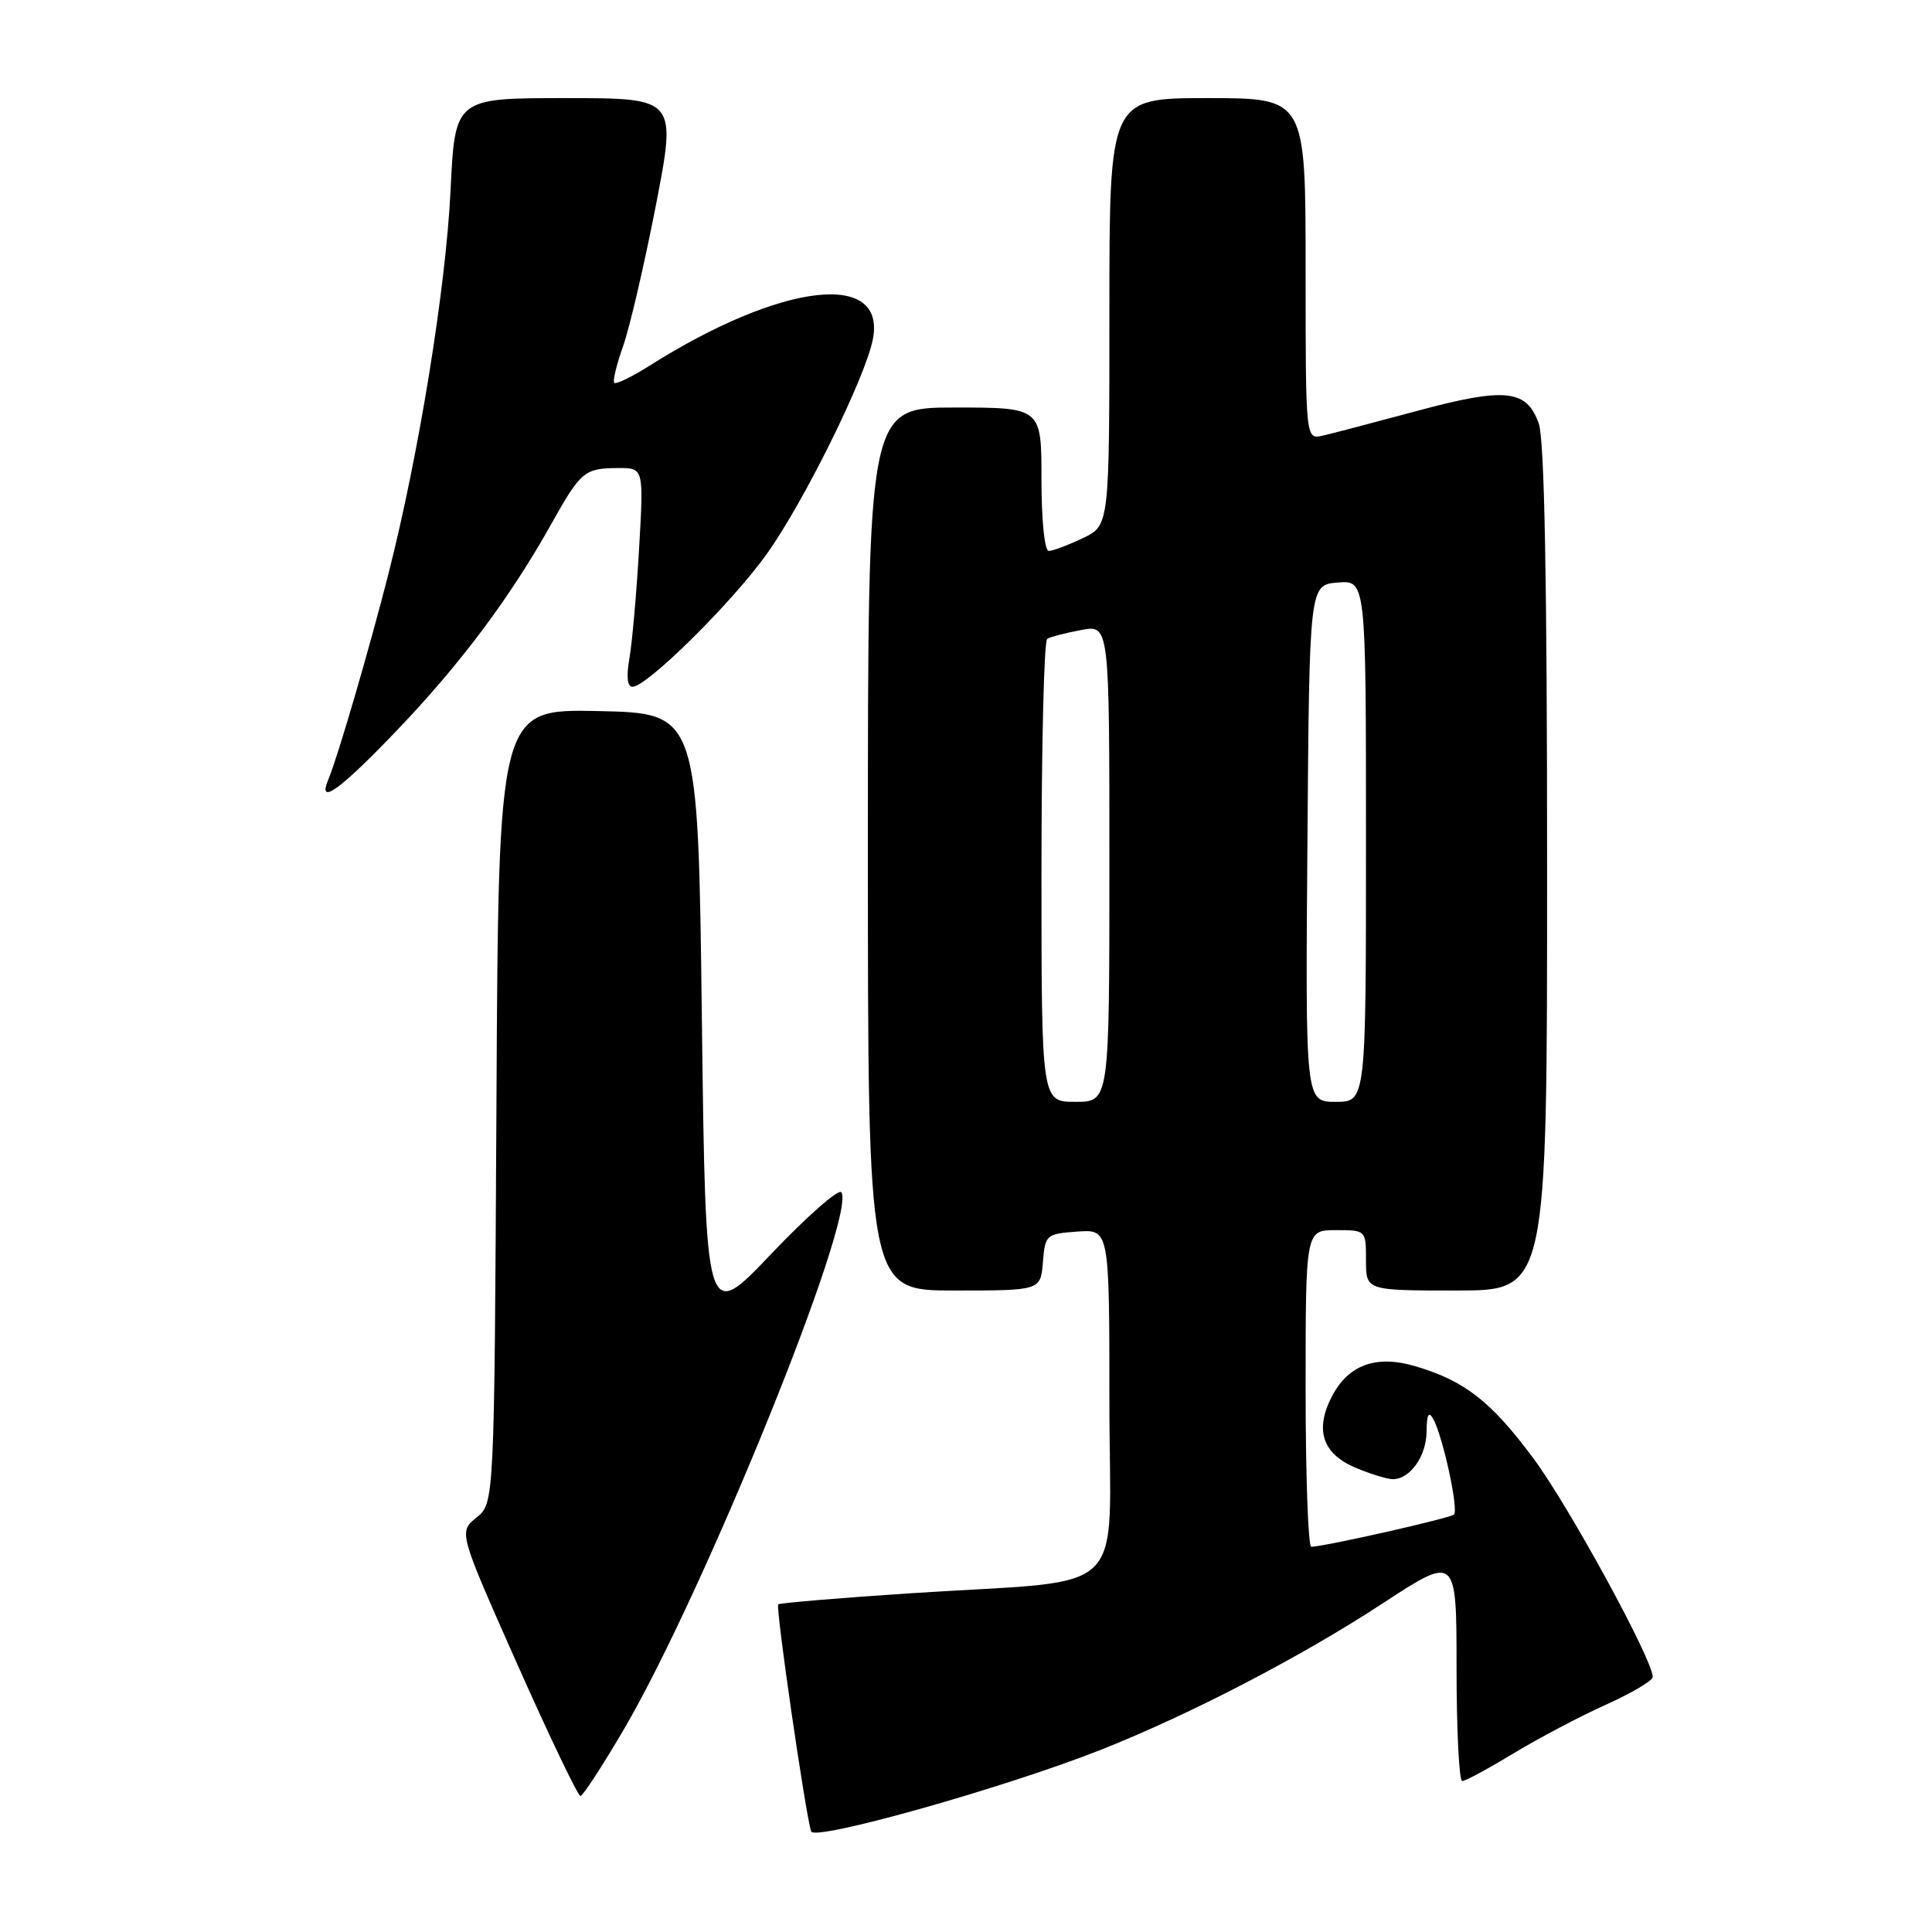 <?xml version="1.0" encoding="UTF-8" standalone="no"?>
<!DOCTYPE svg PUBLIC "-//W3C//DTD SVG 1.1//EN" "http://www.w3.org/Graphics/SVG/1.1/DTD/svg11.dtd" >
<svg xmlns="http://www.w3.org/2000/svg" xmlns:xlink="http://www.w3.org/1999/xlink" version="1.1" viewBox="0 0 256 256">
 <g >
 <path fill="currentColor"
d=" M 145.94 231.83 C 157.72 227.16 172.45 219.51 183.19 212.47 C 193.00 206.05 193.00 206.05 193.00 221.02 C 193.00 229.26 193.34 236.00 193.75 236.00 C 194.16 236.00 197.20 234.36 200.50 232.36 C 203.80 230.36 209.31 227.45 212.75 225.90 C 216.19 224.35 219.00 222.69 219.00 222.21 C 219.00 219.93 207.91 199.61 203.19 193.25 C 197.58 185.69 194.05 182.94 187.50 181.02 C 182.33 179.50 178.64 180.85 176.47 185.06 C 174.18 189.49 175.25 192.66 179.64 194.49 C 181.62 195.32 183.83 196.00 184.55 196.00 C 186.84 196.00 189.00 192.96 189.03 189.68 C 189.05 187.43 189.31 186.94 189.90 188.00 C 191.18 190.29 193.30 200.03 192.66 200.68 C 192.17 201.16 175.91 204.85 173.75 204.96 C 173.34 204.98 173.00 195.55 173.00 184.00 C 173.00 163.00 173.00 163.00 177.00 163.00 C 181.00 163.00 181.00 163.00 181.00 167.00 C 181.00 171.00 181.00 171.00 193.00 171.00 C 205.00 171.00 205.00 171.00 205.00 115.15 C 205.00 77.11 204.65 58.29 203.90 56.14 C 202.31 51.58 199.46 51.29 187.65 54.48 C 182.07 55.98 176.49 57.45 175.25 57.73 C 173.00 58.23 173.00 58.23 173.00 35.62 C 173.00 13.00 173.00 13.00 160.00 13.00 C 147.00 13.00 147.00 13.00 147.00 41.31 C 147.00 69.63 147.00 69.63 143.47 71.31 C 141.52 72.24 139.50 73.00 138.97 73.00 C 138.41 73.00 138.00 68.94 138.00 63.50 C 138.00 54.00 138.00 54.00 126.50 54.00 C 115.00 54.00 115.00 54.00 115.00 112.50 C 115.00 171.00 115.00 171.00 126.44 171.00 C 137.88 171.00 137.88 171.00 138.19 167.25 C 138.49 163.61 138.62 163.49 142.75 163.19 C 147.00 162.89 147.00 162.89 147.00 185.81 C 147.00 212.28 150.23 209.18 120.59 211.12 C 111.19 211.74 103.33 212.40 103.12 212.59 C 102.74 212.93 106.73 240.40 107.48 242.67 C 107.93 243.99 133.27 236.85 145.94 231.83 Z  M 82.62 229.23 C 93.28 211.05 113.48 161.21 111.49 157.99 C 111.16 157.45 106.98 161.12 102.19 166.15 C 93.50 175.29 93.50 175.29 93.00 134.89 C 92.50 94.50 92.50 94.50 79.28 94.22 C 66.05 93.94 66.05 93.94 65.78 146.56 C 65.50 199.18 65.50 199.18 63.13 201.09 C 60.77 203.01 60.77 203.01 68.54 220.51 C 72.82 230.13 76.59 237.99 76.91 237.98 C 77.24 237.96 79.80 234.03 82.62 229.23 Z  M 52.62 96.75 C 61.03 87.95 67.56 79.23 73.01 69.50 C 76.96 62.44 77.44 62.04 81.90 62.02 C 85.30 62.00 85.30 62.00 84.68 72.75 C 84.34 78.66 83.76 85.19 83.40 87.25 C 82.97 89.67 83.12 91.00 83.81 91.00 C 85.72 91.00 97.03 79.82 101.59 73.42 C 106.51 66.54 114.63 50.11 115.65 44.99 C 117.49 35.78 103.56 37.41 86.08 48.45 C 83.73 49.93 81.62 50.96 81.39 50.73 C 81.17 50.50 81.69 48.33 82.55 45.91 C 83.42 43.48 85.37 35.09 86.90 27.25 C 89.66 13.00 89.66 13.00 74.98 13.00 C 60.29 13.00 60.29 13.00 59.70 25.25 C 59.07 38.20 55.51 60.16 51.48 76.00 C 48.92 86.05 44.75 100.32 43.52 103.25 C 42.00 106.87 44.97 104.75 52.62 96.75 Z  M 138.00 115.56 C 138.00 98.82 138.34 84.91 138.76 84.65 C 139.17 84.39 141.20 83.87 143.26 83.48 C 147.00 82.78 147.00 82.78 147.00 114.39 C 147.00 146.00 147.00 146.00 142.50 146.00 C 138.00 146.00 138.00 146.00 138.00 115.56 Z  M 173.24 111.75 C 173.50 77.50 173.50 77.50 177.25 77.19 C 181.00 76.88 181.00 76.88 181.00 111.44 C 181.00 146.00 181.00 146.00 176.99 146.00 C 172.97 146.00 172.97 146.00 173.24 111.75 Z "/>
</g>
</svg>